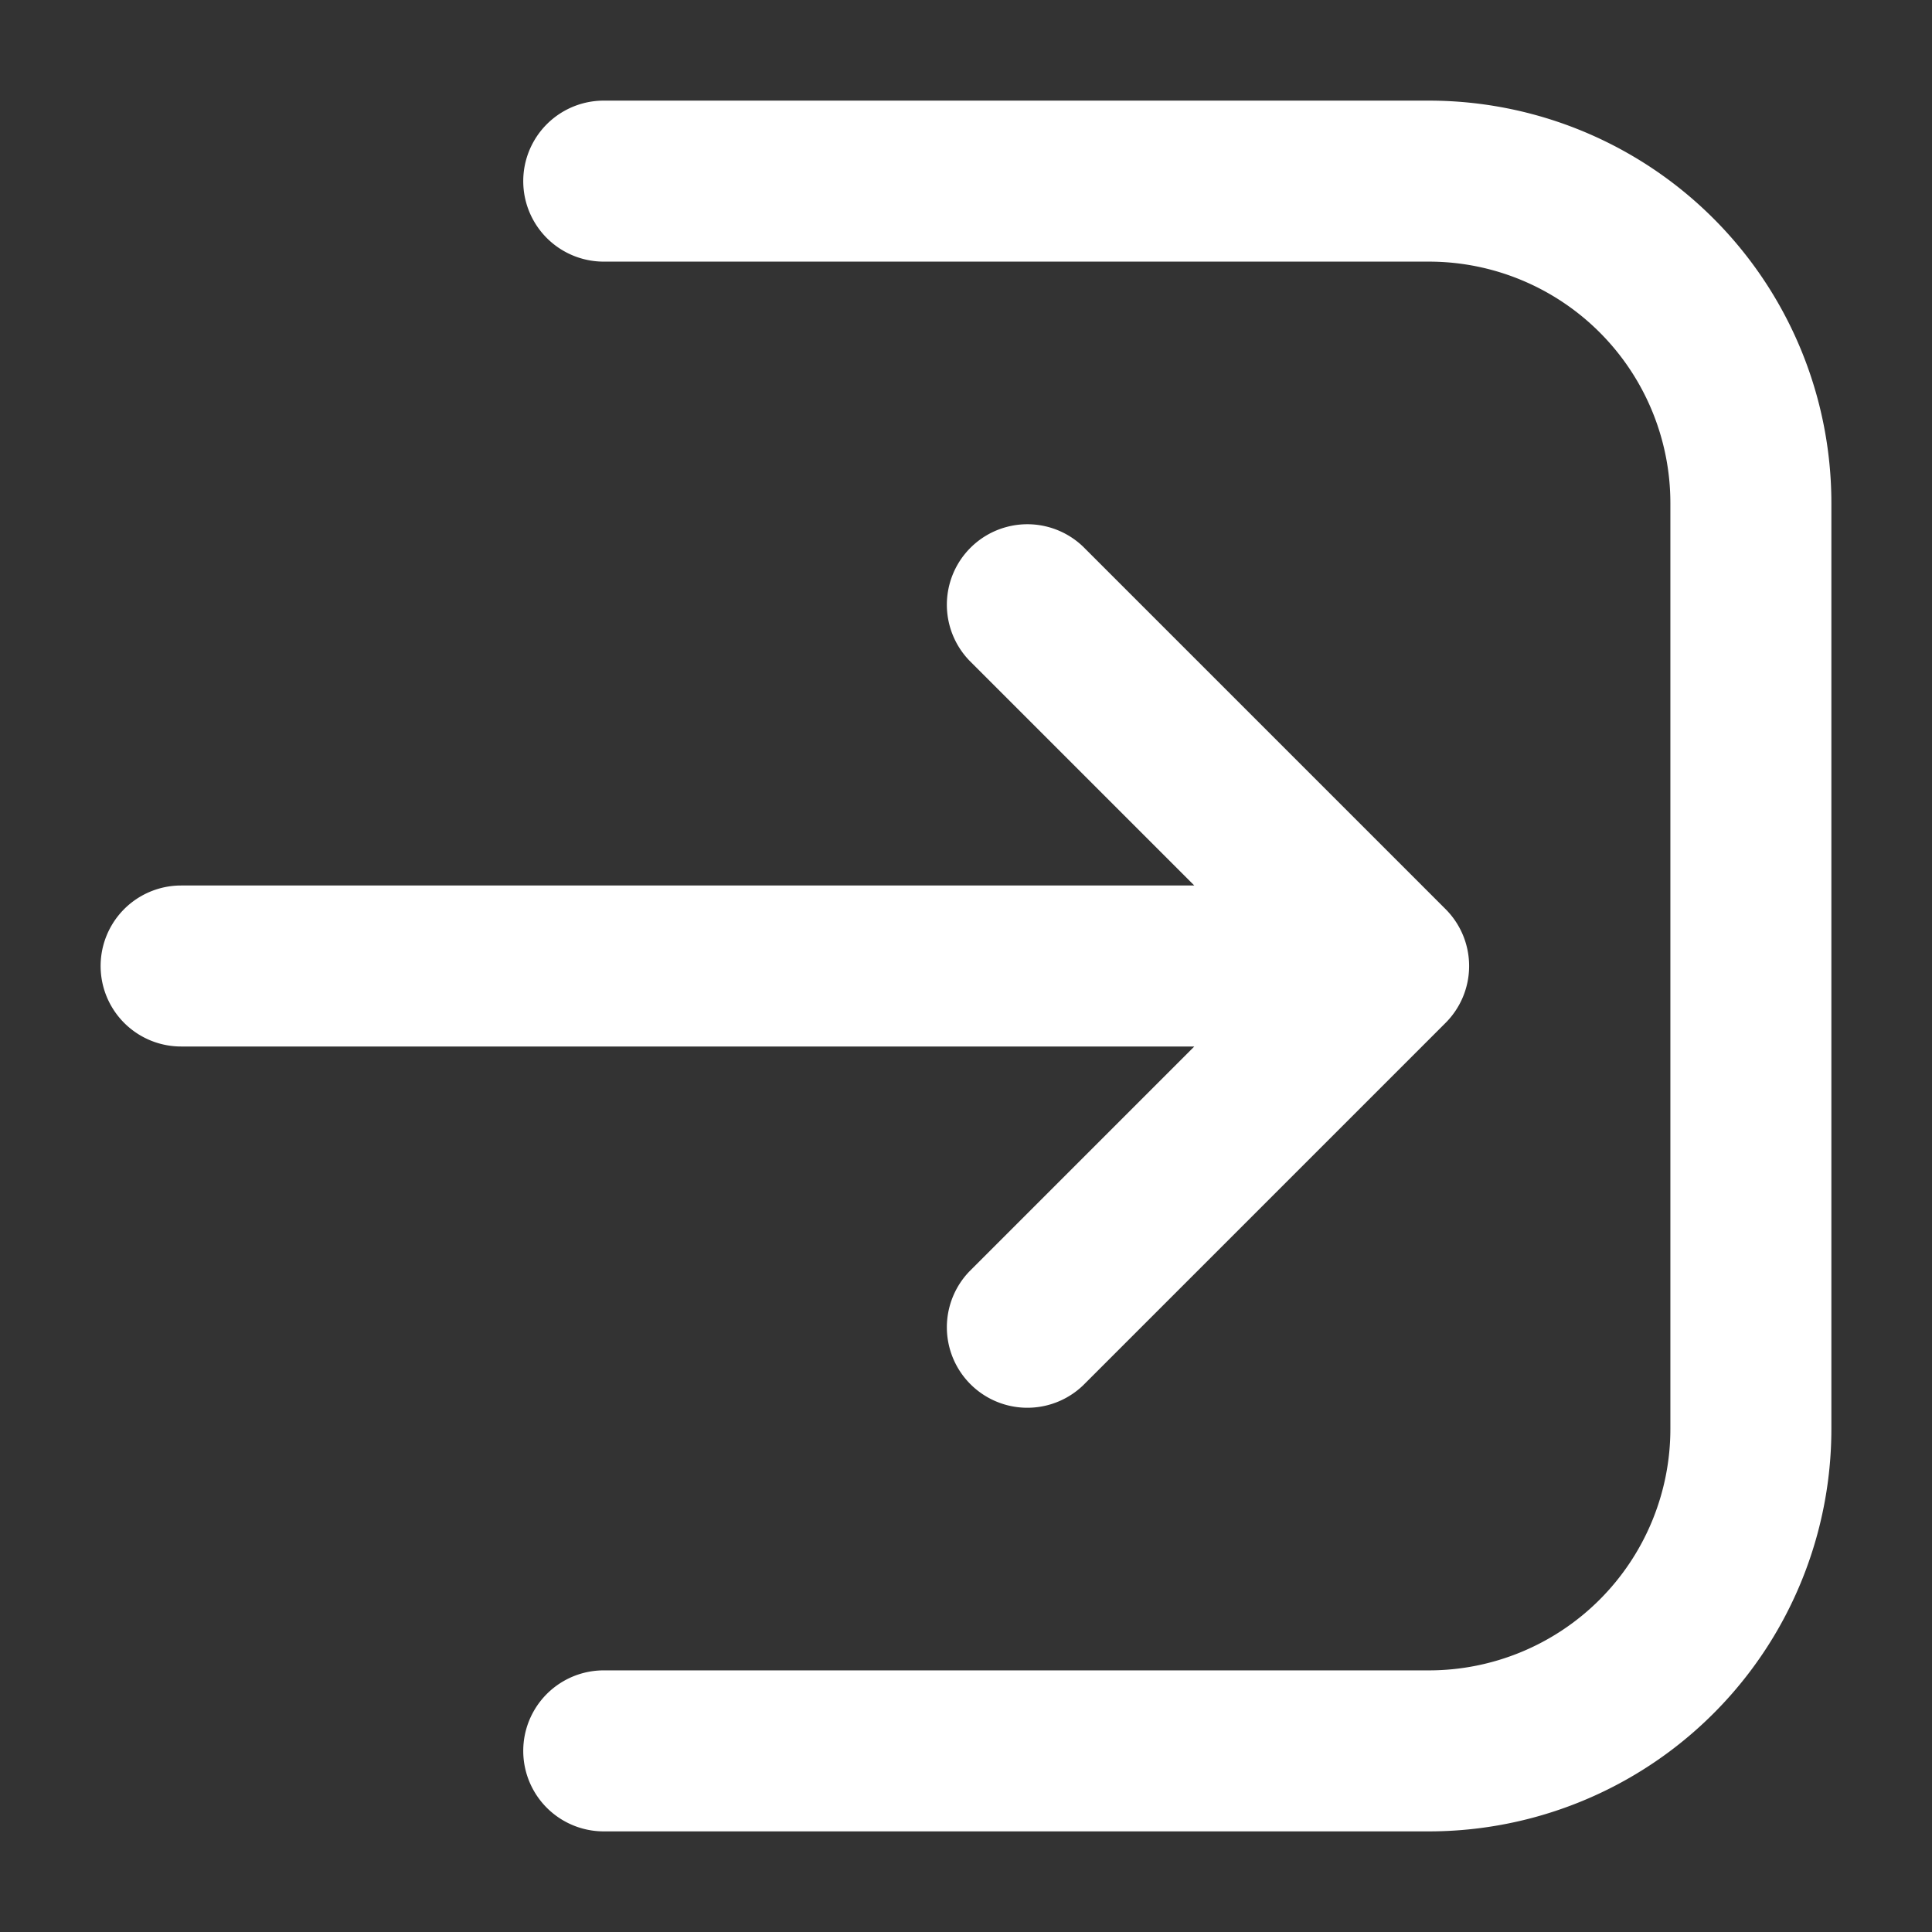<svg width="24" height="24" fill="#fff" xmlns="http://www.w3.org/2000/svg"><rect width="100%" height="100%" fill="#333333" stroke="none"/><path d="M7.5 20.75a1 1 0 100 2h10.25a5 5 0 005-5V6.25a5 5 0 00-5-5H7.5a1 1 0 100 2h10.25a3 3 0 013 3v11.5a3 3 0 01-3 3H7.5z"/><path d="M18.25 12a1 1 0 01-.293.707l-4.5 4.5a1 1 0 01-1.414-1.414L14.836 13H2.25a1 1 0 110-2h12.586l-2.793-2.793a1 1 0 011.414-1.414l4.5 4.5a1 1 0 01.293.707z"/></svg>